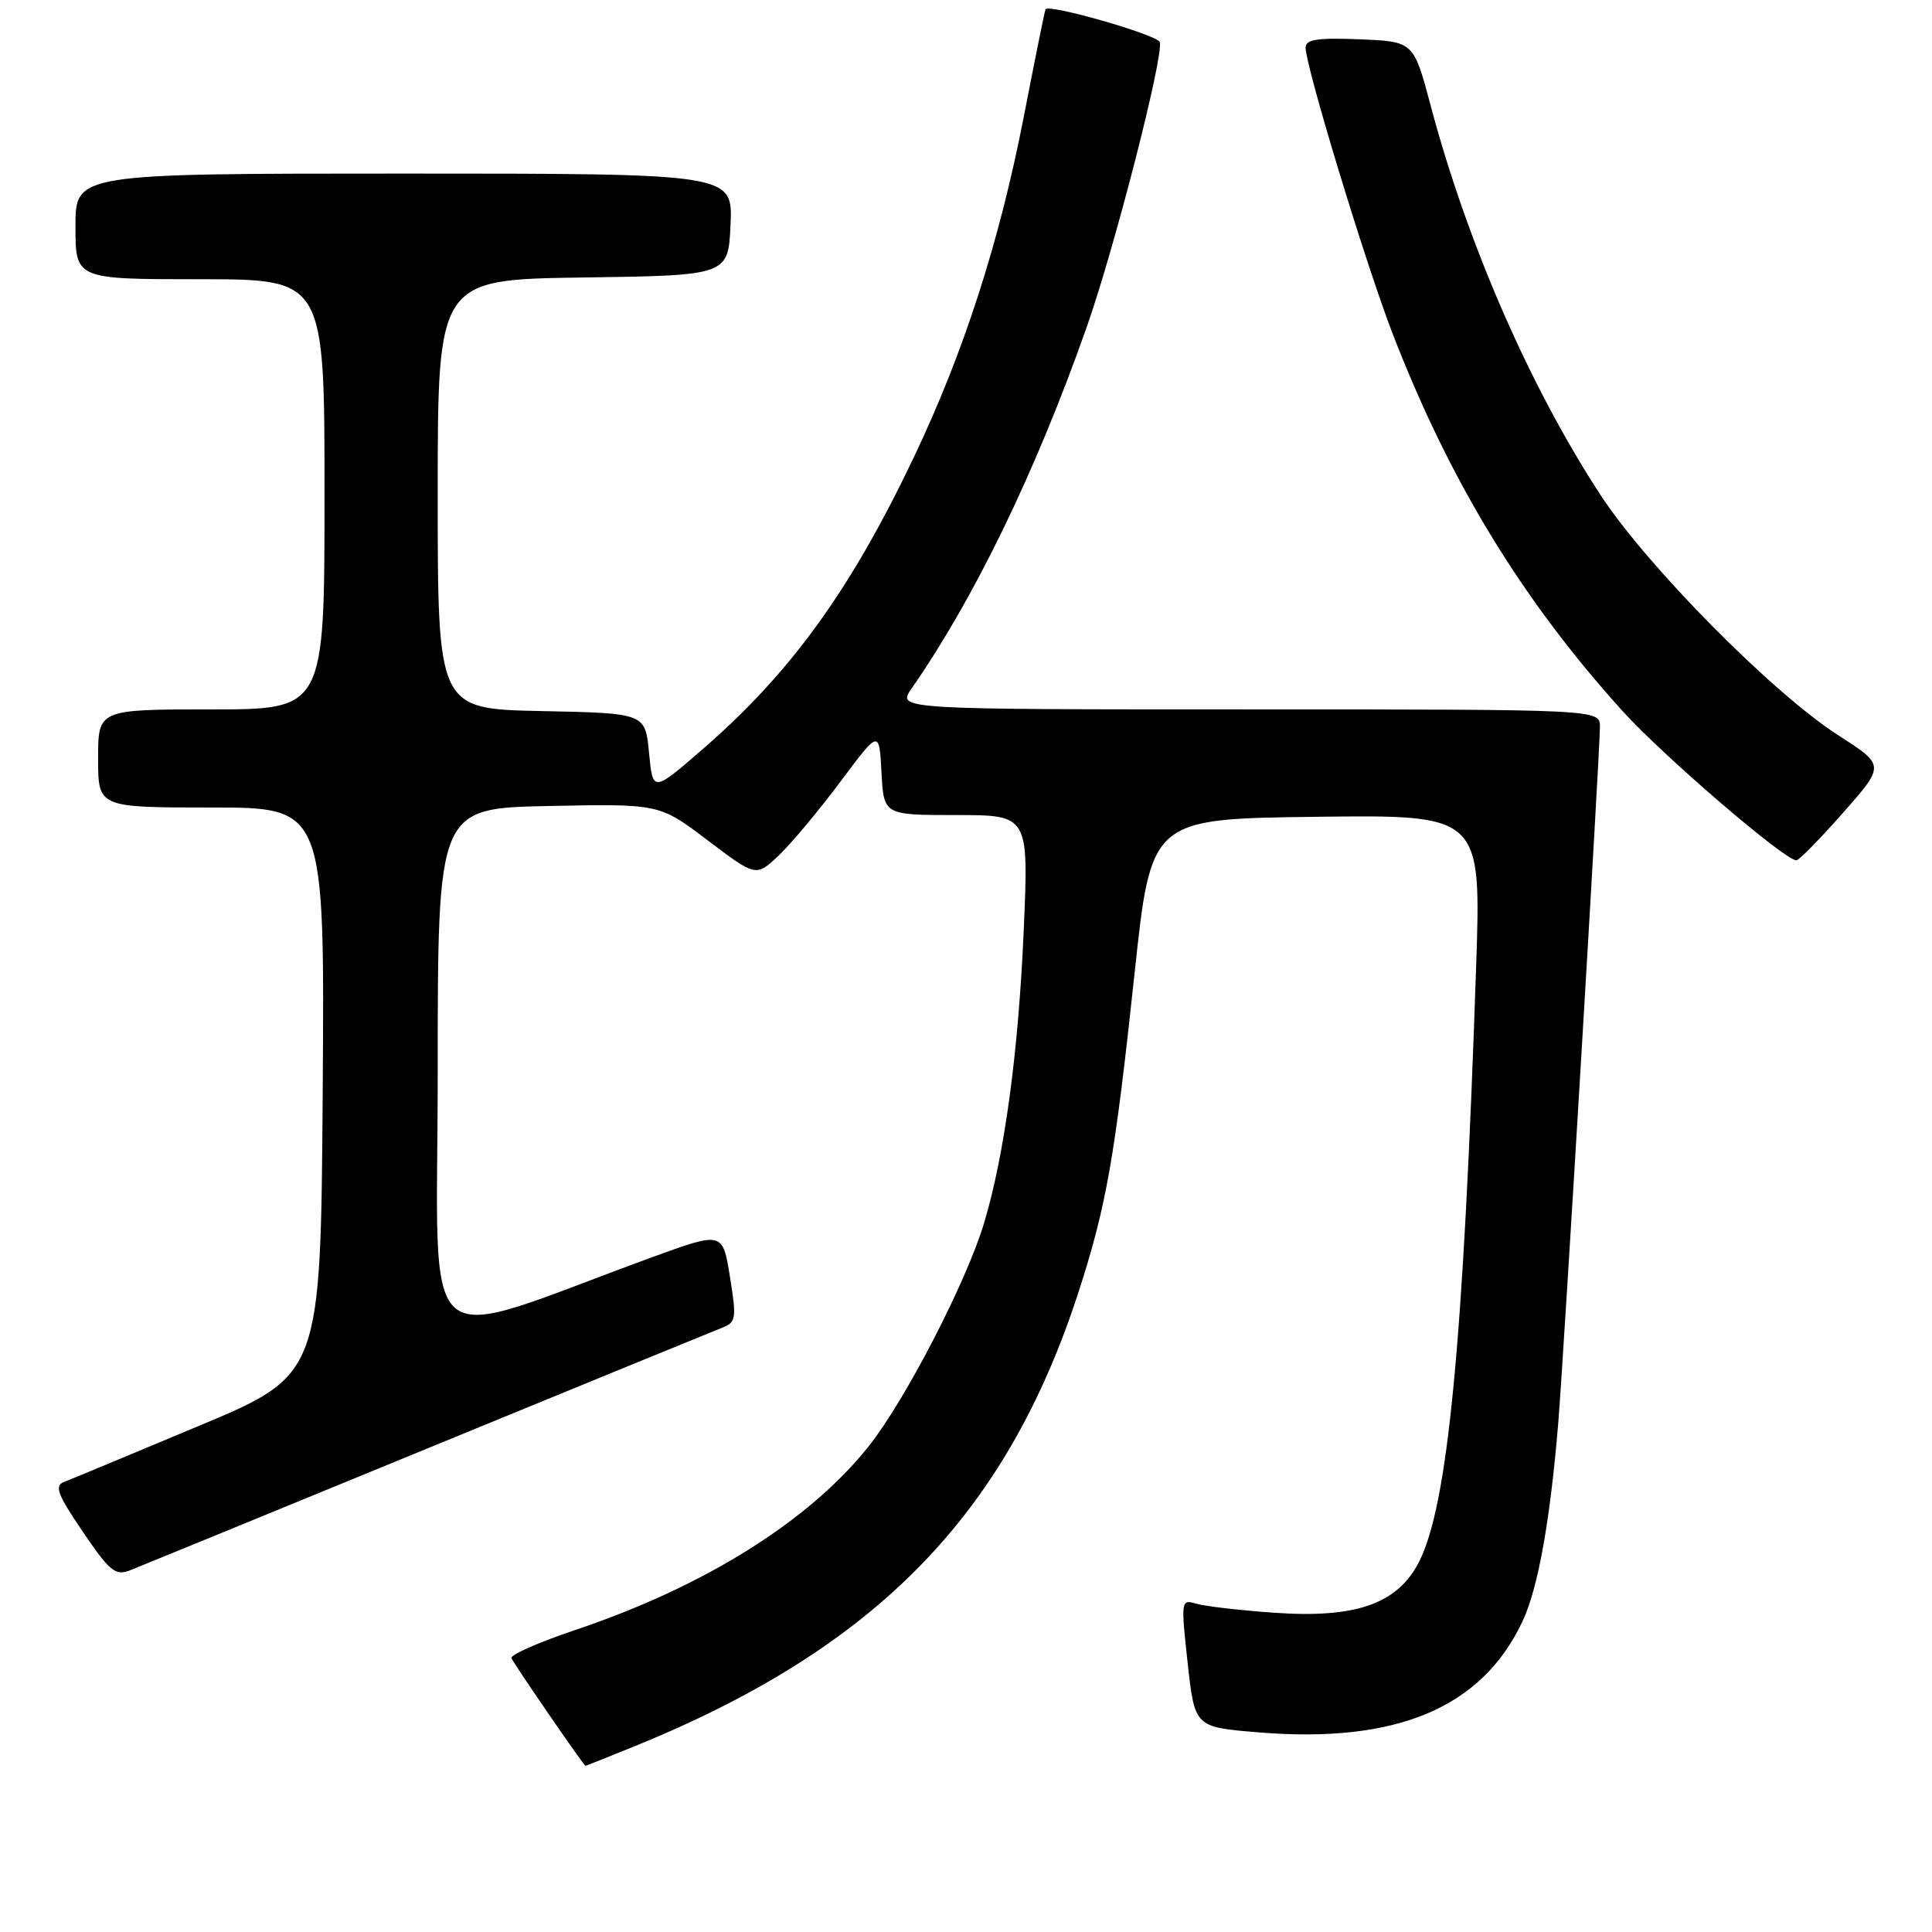 <?xml version="1.0" encoding="UTF-8" standalone="no"?>
<!DOCTYPE svg PUBLIC "-//W3C//DTD SVG 1.1//EN" "http://www.w3.org/Graphics/SVG/1.1/DTD/svg11.dtd" >
<svg xmlns="http://www.w3.org/2000/svg" xmlns:xlink="http://www.w3.org/1999/xlink" version="1.1" viewBox="0 0 256 256">
 <g >
 <path fill="currentColor"
d=" M 84.06 231.40 C 116.09 218.38 133.35 200.72 142.92 171.17 C 146.60 159.79 147.72 153.45 150.34 128.95 C 152.52 108.50 152.52 108.50 174.40 108.23 C 196.28 107.96 196.28 107.96 195.59 128.23 C 193.91 178.08 191.86 199.44 188.02 206.97 C 185.17 212.54 179.64 214.47 168.74 213.69 C 164.21 213.37 159.59 212.83 158.47 212.49 C 156.49 211.90 156.47 212.10 157.37 220.36 C 158.31 228.85 158.31 228.85 166.69 229.54 C 185.01 231.07 196.34 226.32 201.74 214.84 C 203.80 210.45 205.40 201.56 206.48 188.50 C 207.18 180.02 212.00 99.54 212.00 96.30 C 212.00 94.00 212.00 94.00 165.43 94.00 C 118.86 94.00 118.86 94.00 120.78 91.25 C 129.09 79.30 137.22 62.55 143.95 43.47 C 147.67 32.95 154.28 7.16 153.67 5.57 C 153.29 4.60 139.00 0.49 138.54 1.23 C 138.44 1.38 137.15 7.78 135.66 15.45 C 132.43 32.06 127.68 46.78 121.05 60.67 C 112.68 78.23 104.77 89.15 93.13 99.25 C 86.50 105.00 86.50 105.00 86.00 99.75 C 85.50 94.50 85.50 94.50 71.75 94.22 C 58.00 93.94 58.00 93.94 58.00 65.49 C 58.00 37.04 58.00 37.04 77.25 36.77 C 96.50 36.50 96.50 36.50 96.80 29.75 C 97.09 23.00 97.09 23.00 53.55 23.00 C 10.00 23.00 10.00 23.00 10.00 30.00 C 10.00 37.00 10.00 37.00 26.50 37.00 C 43.00 37.00 43.00 37.00 43.00 65.50 C 43.00 94.00 43.00 94.00 28.00 94.00 C 13.00 94.00 13.00 94.00 13.00 100.50 C 13.00 107.00 13.00 107.00 28.01 107.00 C 43.02 107.00 43.02 107.00 42.76 144.59 C 42.50 182.18 42.50 182.18 26.30 188.96 C 17.39 192.70 9.38 196.02 8.50 196.36 C 7.18 196.87 7.59 197.98 10.97 202.96 C 14.56 208.25 15.29 208.84 17.27 208.06 C 18.49 207.58 36.15 200.34 56.50 191.98 C 76.85 183.62 94.44 176.42 95.59 175.97 C 97.55 175.22 97.62 174.79 96.72 169.17 C 95.75 163.18 95.75 163.18 86.38 166.60 C 54.66 178.19 58.00 181.08 58.00 142.03 C 58.00 107.10 58.00 107.10 72.69 106.80 C 87.37 106.50 87.37 106.50 93.77 111.35 C 100.18 116.20 100.18 116.20 103.19 113.35 C 104.84 111.78 108.51 107.39 111.35 103.59 C 116.50 96.68 116.50 96.68 116.80 102.34 C 117.10 108.00 117.10 108.00 126.71 108.00 C 136.31 108.00 136.31 108.00 135.65 123.25 C 134.95 139.38 133.12 152.93 130.42 161.98 C 128.08 169.83 119.92 185.61 115.06 191.70 C 107.18 201.57 93.32 210.24 76.23 215.98 C 71.43 217.59 67.62 219.27 67.77 219.71 C 68.00 220.35 77.32 233.93 77.58 233.98 C 77.62 233.99 80.54 232.83 84.06 231.40 Z  M 244.21 107.70 C 249.77 101.40 249.77 101.40 243.64 97.47 C 234.91 91.88 218.18 74.97 212.02 65.50 C 202.65 51.12 194.45 32.29 189.57 14.00 C 187.31 5.50 187.31 5.50 180.15 5.21 C 174.57 4.98 173.00 5.22 173.00 6.31 C 173.00 8.80 180.94 34.91 184.51 44.16 C 192.05 63.69 201.64 79.44 214.97 94.19 C 220.38 100.17 236.48 114.00 238.03 114.00 C 238.37 114.00 241.15 111.17 244.21 107.70 Z "/>
</g>
</svg>